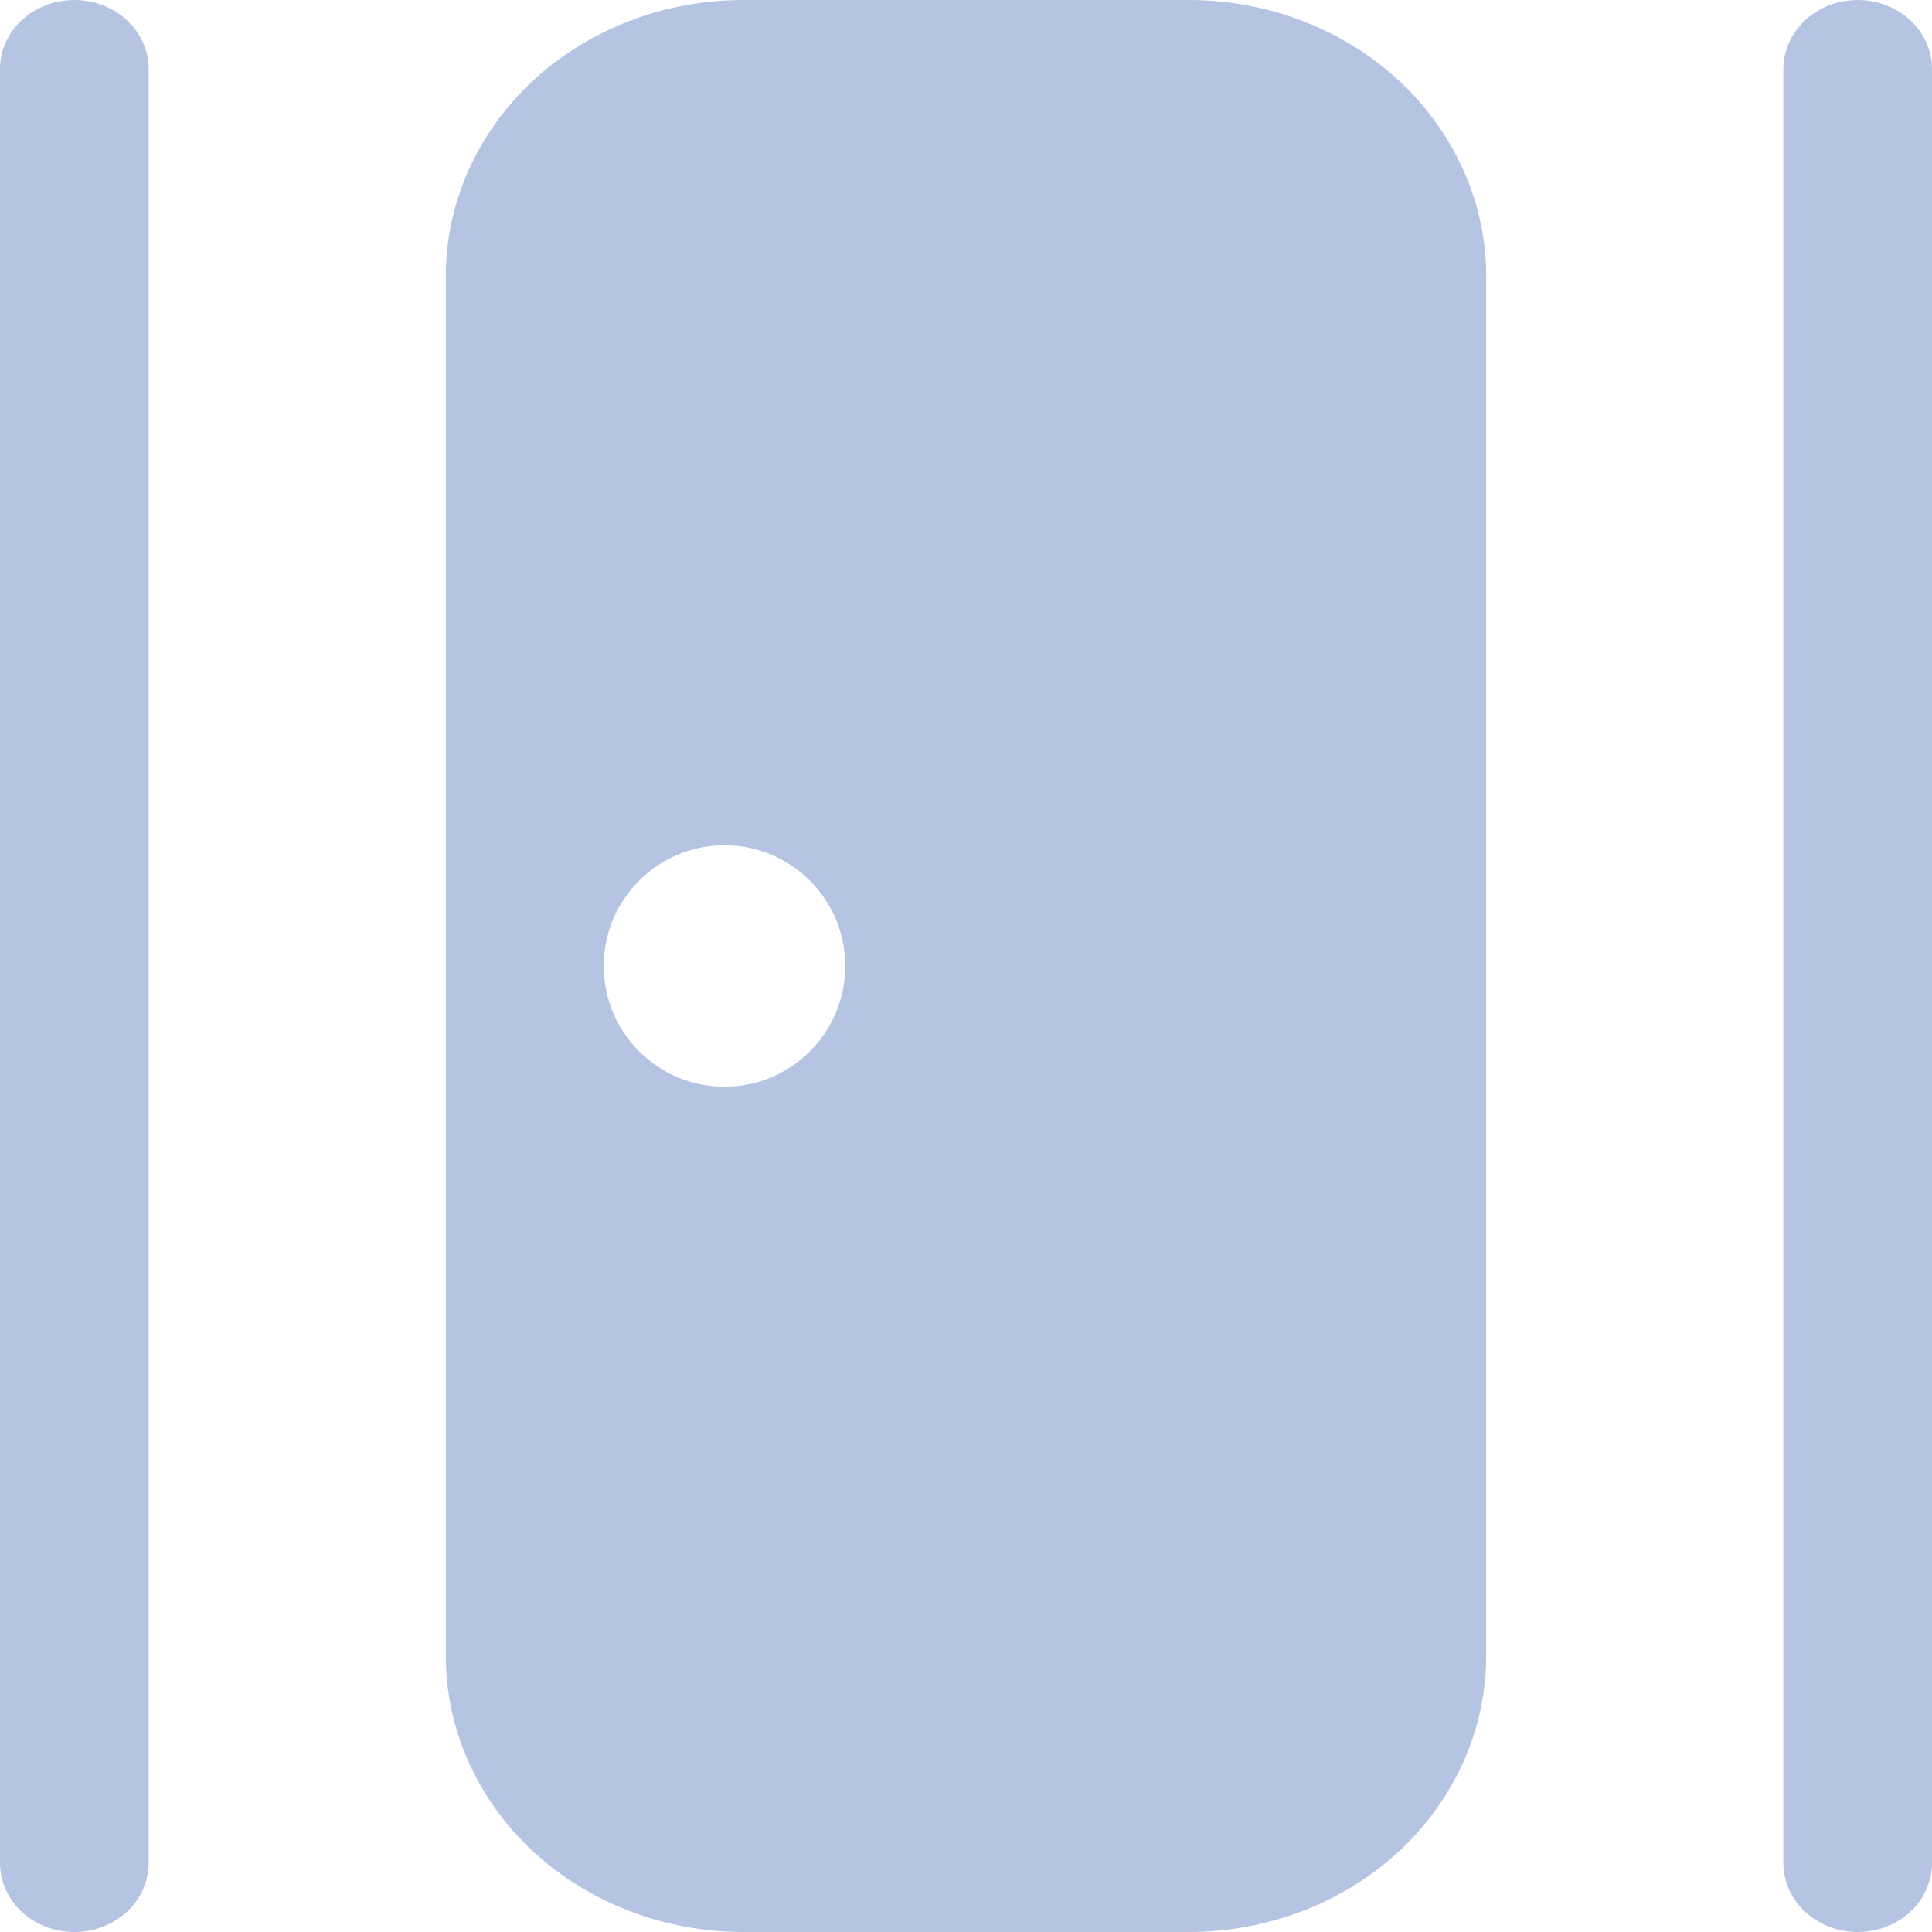 <svg width="16" height="16" viewBox="0 0 16 16" fill="none" xmlns="http://www.w3.org/2000/svg">
<path fill-rule="evenodd" clip-rule="evenodd" d="M0.615 0C0.779 0 0.935 0.06 1.051 0.167C1.166 0.275 1.231 0.42 1.231 0.571L1.231 15.429C1.231 15.58 1.166 15.726 1.051 15.833C0.935 15.94 0.779 16 0.615 16C0.452 16 0.296 15.94 0.18 15.833C0.065 15.726 0 15.58 0 15.429V0.571C0 0.42 0.065 0.275 0.18 0.167C0.296 0.06 0.452 0 0.615 0ZM12.308 13.714L12.308 2.286C12.308 1.68 12.048 1.098 11.587 0.669C11.125 0.241 10.499 0 9.846 0H6.154C5.501 0 4.875 0.241 4.413 0.669C3.952 1.098 3.692 1.68 3.692 2.286L3.692 13.714C3.692 14.32 3.952 14.902 4.413 15.331C4.875 15.759 5.501 16 6.154 16H9.846C10.499 16 11.125 15.759 11.587 15.331C12.048 14.902 12.308 14.32 12.308 13.714ZM15.82 0.167C15.704 0.06 15.548 0 15.385 0C15.221 0 15.065 0.06 14.95 0.167C14.834 0.275 14.769 0.42 14.769 0.571L14.769 15.429C14.769 15.58 14.834 15.726 14.95 15.833C15.065 15.94 15.221 16 15.385 16C15.548 16 15.704 15.94 15.82 15.833C15.935 15.726 16 15.58 16 15.429L16 0.571C16 0.42 15.935 0.275 15.82 0.167ZM6 9C6.552 9 7 8.552 7 8C7 7.448 6.552 7 6 7C5.448 7 5 7.448 5 8C5 8.552 5.448 9 6 9Z" fill="#B5C4E3"/>
</svg>
